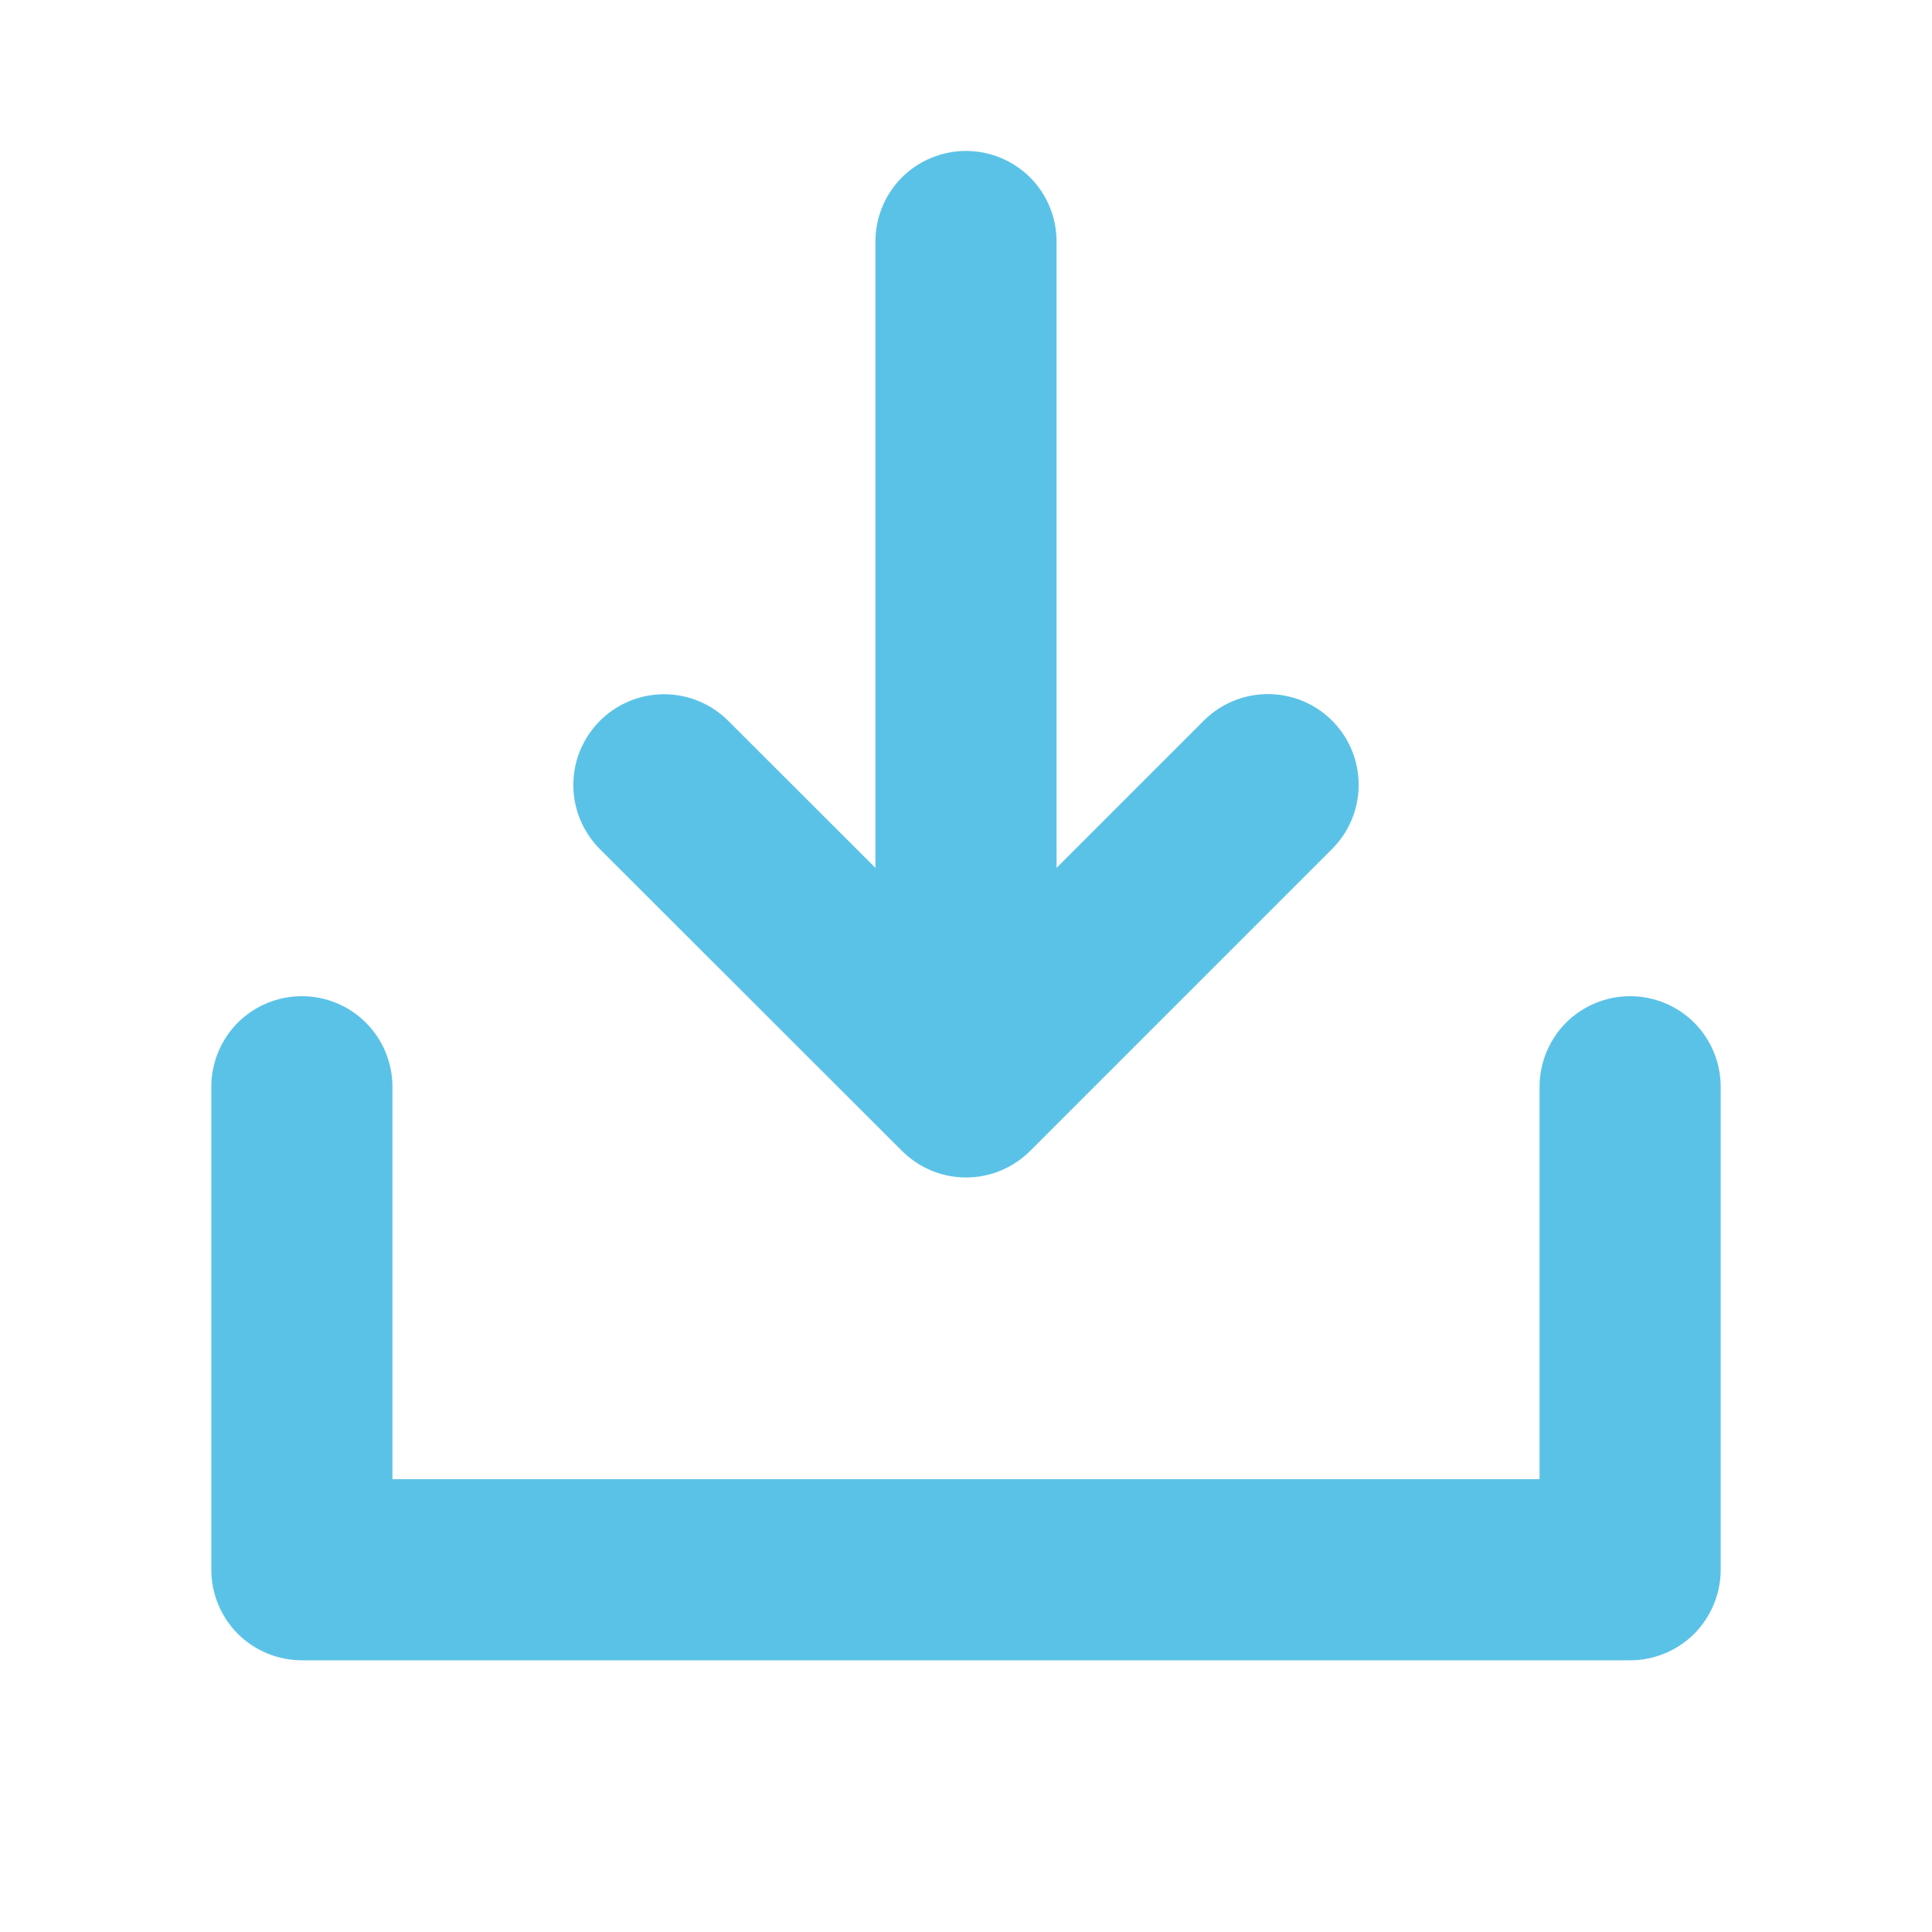 <svg width="24" height="24" viewBox="0 0 24 24" fill="none" xmlns="http://www.w3.org/2000/svg">
<path d="M21.375 13.5V19.5C21.375 19.798 21.256 20.084 21.046 20.296C20.834 20.506 20.548 20.625 20.25 20.625H3.75C3.452 20.625 3.165 20.506 2.954 20.296C2.744 20.084 2.625 19.798 2.625 19.5V13.5C2.625 13.202 2.744 12.915 2.954 12.704C3.165 12.493 3.452 12.375 3.75 12.375C4.048 12.375 4.335 12.493 4.545 12.704C4.756 12.915 4.875 13.202 4.875 13.5V18.375H19.125V13.5C19.125 13.202 19.244 12.915 19.454 12.704C19.666 12.493 19.952 12.375 20.25 12.375C20.548 12.375 20.834 12.493 21.046 12.704C21.256 12.915 21.375 13.202 21.375 13.5ZM11.204 14.296C11.309 14.401 11.433 14.484 11.569 14.541C11.706 14.598 11.853 14.627 12.001 14.627C12.149 14.627 12.296 14.598 12.432 14.541C12.569 14.484 12.693 14.401 12.798 14.296L16.548 10.546C16.759 10.335 16.878 10.048 16.878 9.749C16.878 9.45 16.759 9.164 16.548 8.952C16.337 8.741 16.05 8.622 15.751 8.622C15.452 8.622 15.165 8.741 14.954 8.952L13.125 10.781V3C13.125 2.702 13.007 2.415 12.796 2.204C12.585 1.994 12.298 1.875 12 1.875C11.702 1.875 11.415 1.994 11.204 2.204C10.993 2.415 10.875 2.702 10.875 3V10.781L9.046 8.954C8.941 8.849 8.817 8.766 8.68 8.71C8.544 8.653 8.397 8.624 8.249 8.624C7.95 8.624 7.664 8.743 7.452 8.954C7.348 9.059 7.265 9.183 7.208 9.32C7.151 9.456 7.122 9.603 7.122 9.751C7.122 10.05 7.241 10.336 7.452 10.548L11.204 14.296Z" fill="#5BC2E7"/>
</svg>
